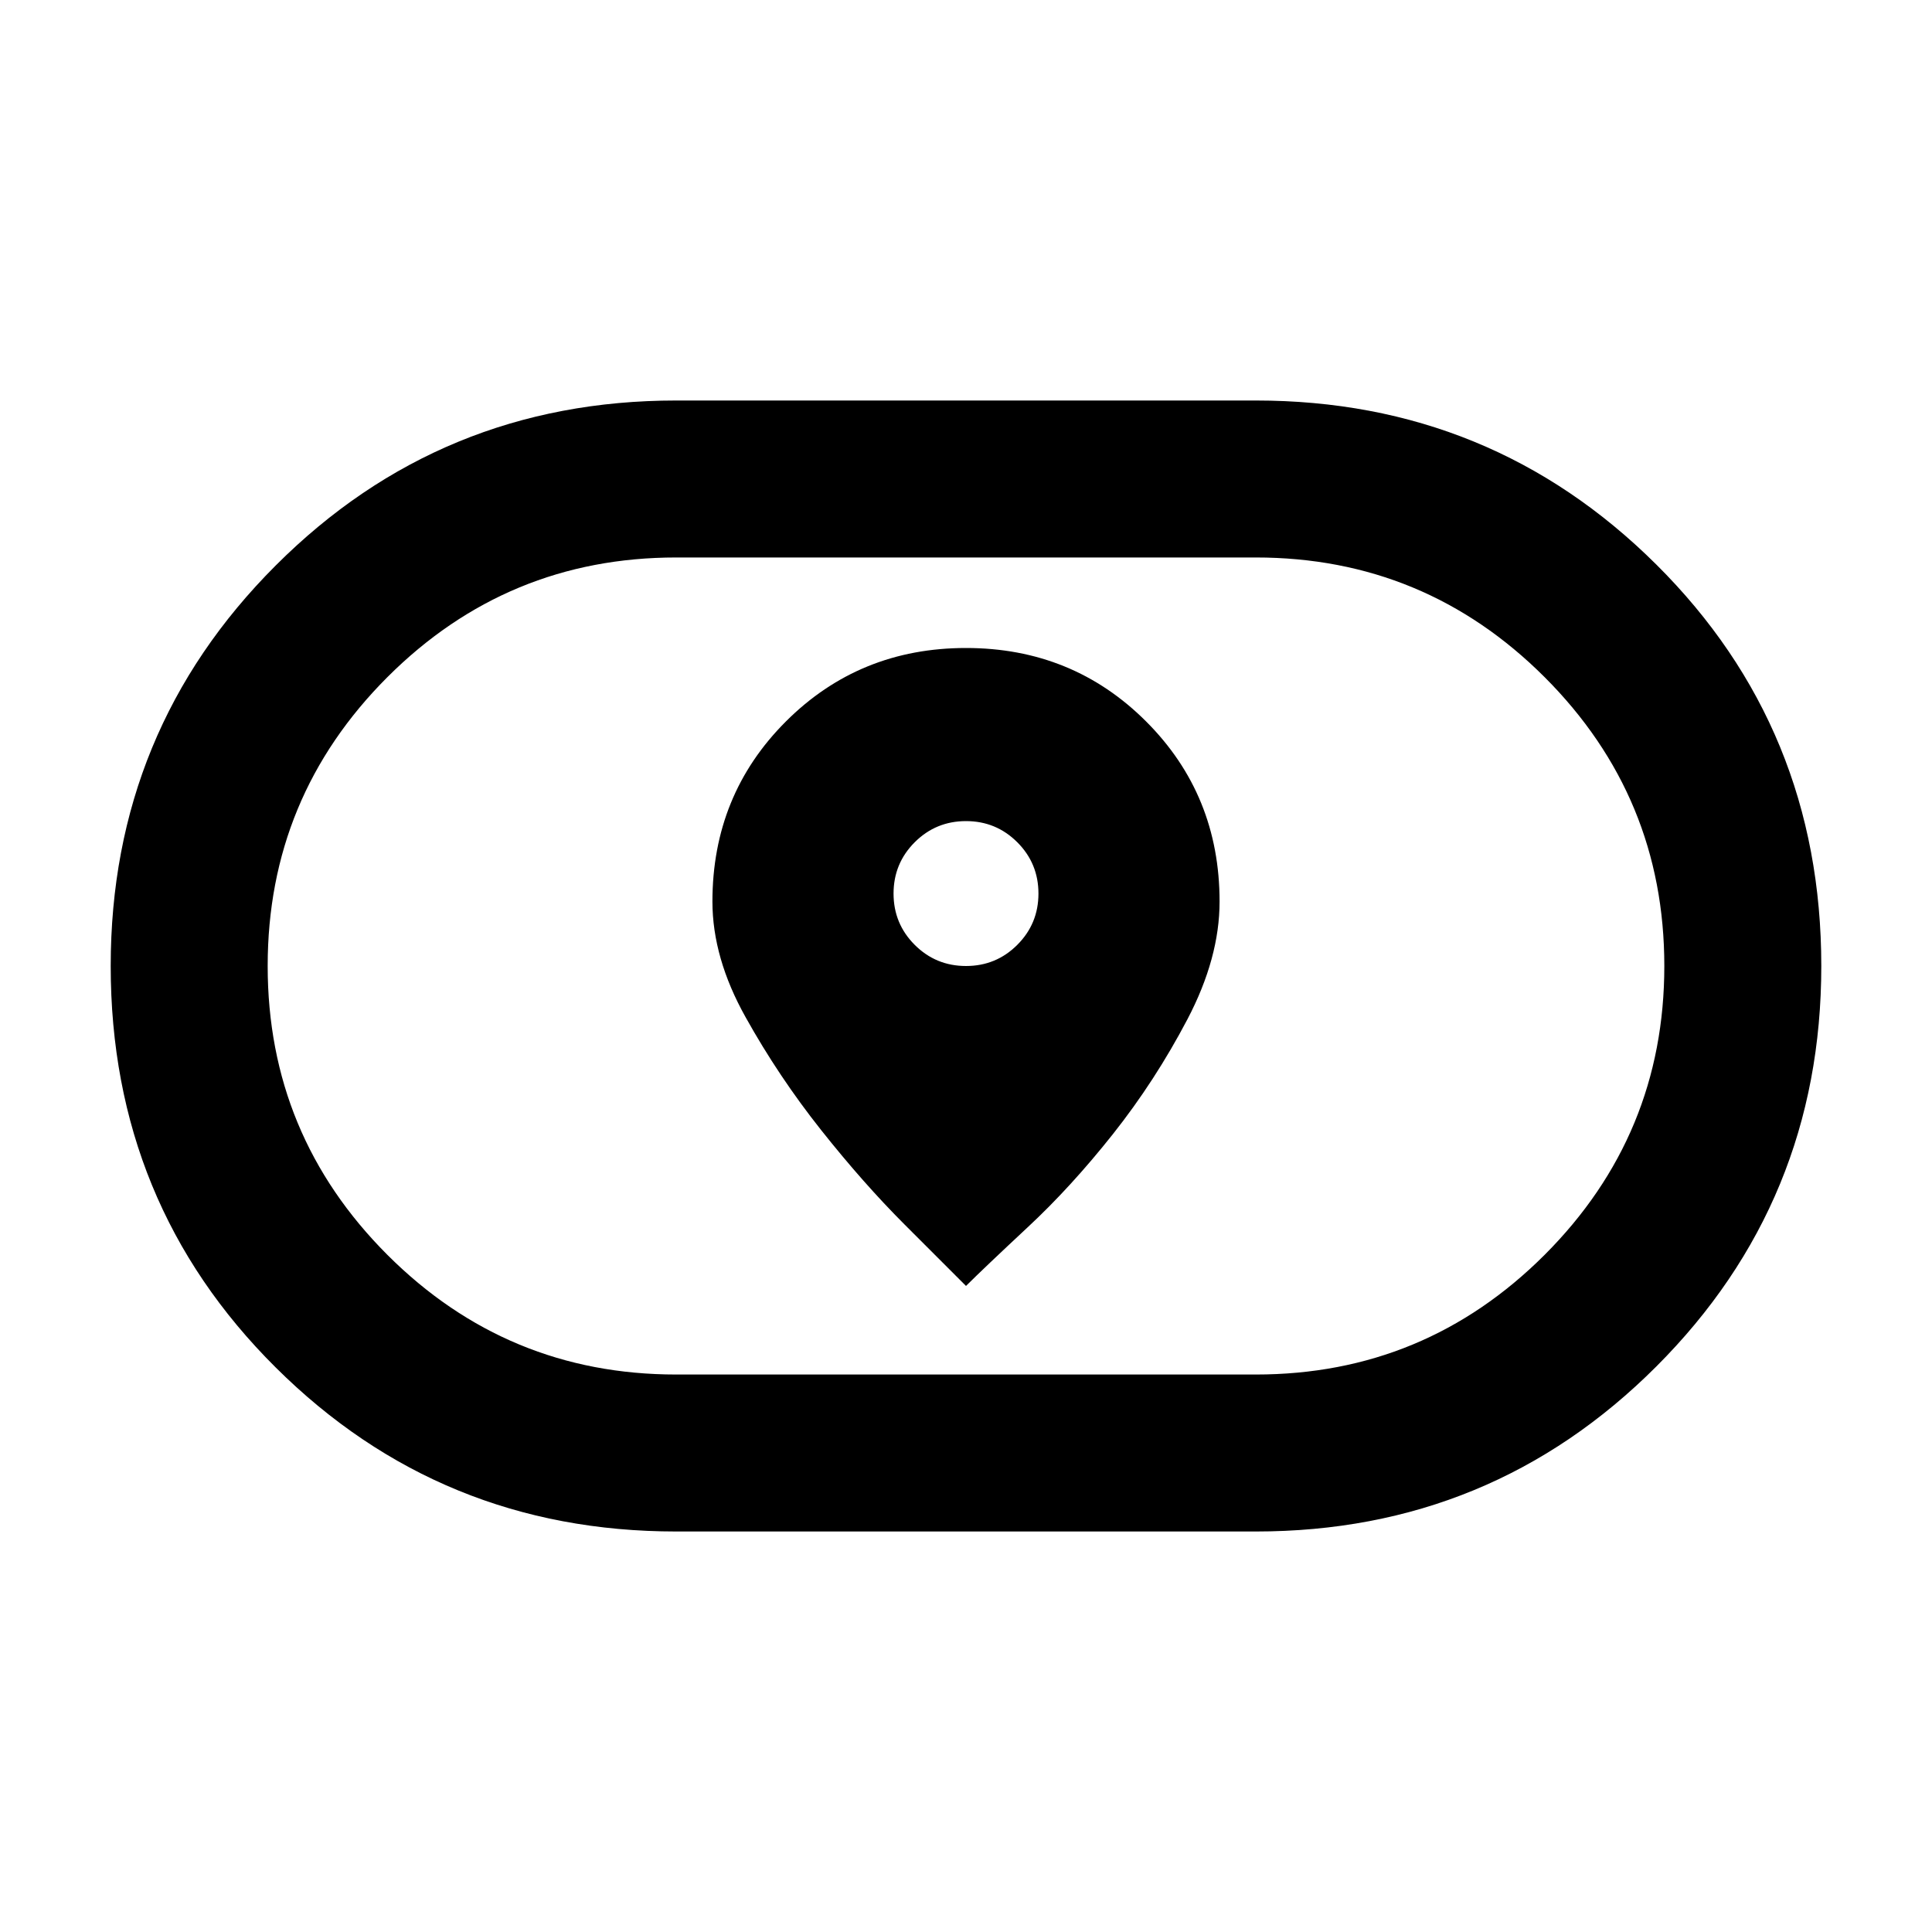 <svg xmlns="http://www.w3.org/2000/svg" height="20" width="20"><path d="M10 13.312q.188-.187.635-.604.448-.416.886-.968.437-.552.771-1.188.333-.635.333-1.219 0-1.104-.76-1.864-.761-.761-1.865-.761t-1.865.761q-.76.76-.76 1.864 0 .584.344 1.198.343.615.781 1.167t.865.979l.635.635ZM10 10q-.312 0-.531-.219-.219-.219-.219-.531 0-.312.219-.531Q9.688 8.5 10 8.5q.312 0 .531.219.219.219.219.531 0 .312-.219.531Q10.312 10 10 10Zm-3 5.854q-2.438 0-4.146-1.698Q1.146 12.458 1.146 10q0-2.438 1.708-4.146Q4.562 4.146 7 4.146h6q2.438 0 4.146 1.698Q18.854 7.542 18.854 10q0 2.438-1.708 4.146-1.708 1.708-4.146 1.708Zm0-1.625h6q1.75 0 2.99-1.239 1.239-1.24 1.239-2.99 0-1.75-1.239-2.99Q14.75 5.771 13 5.771H7q-1.75 0-2.99 1.239Q2.771 8.25 2.771 10q0 1.75 1.239 2.99Q5.25 14.229 7 14.229ZM10 10Z"/></svg>